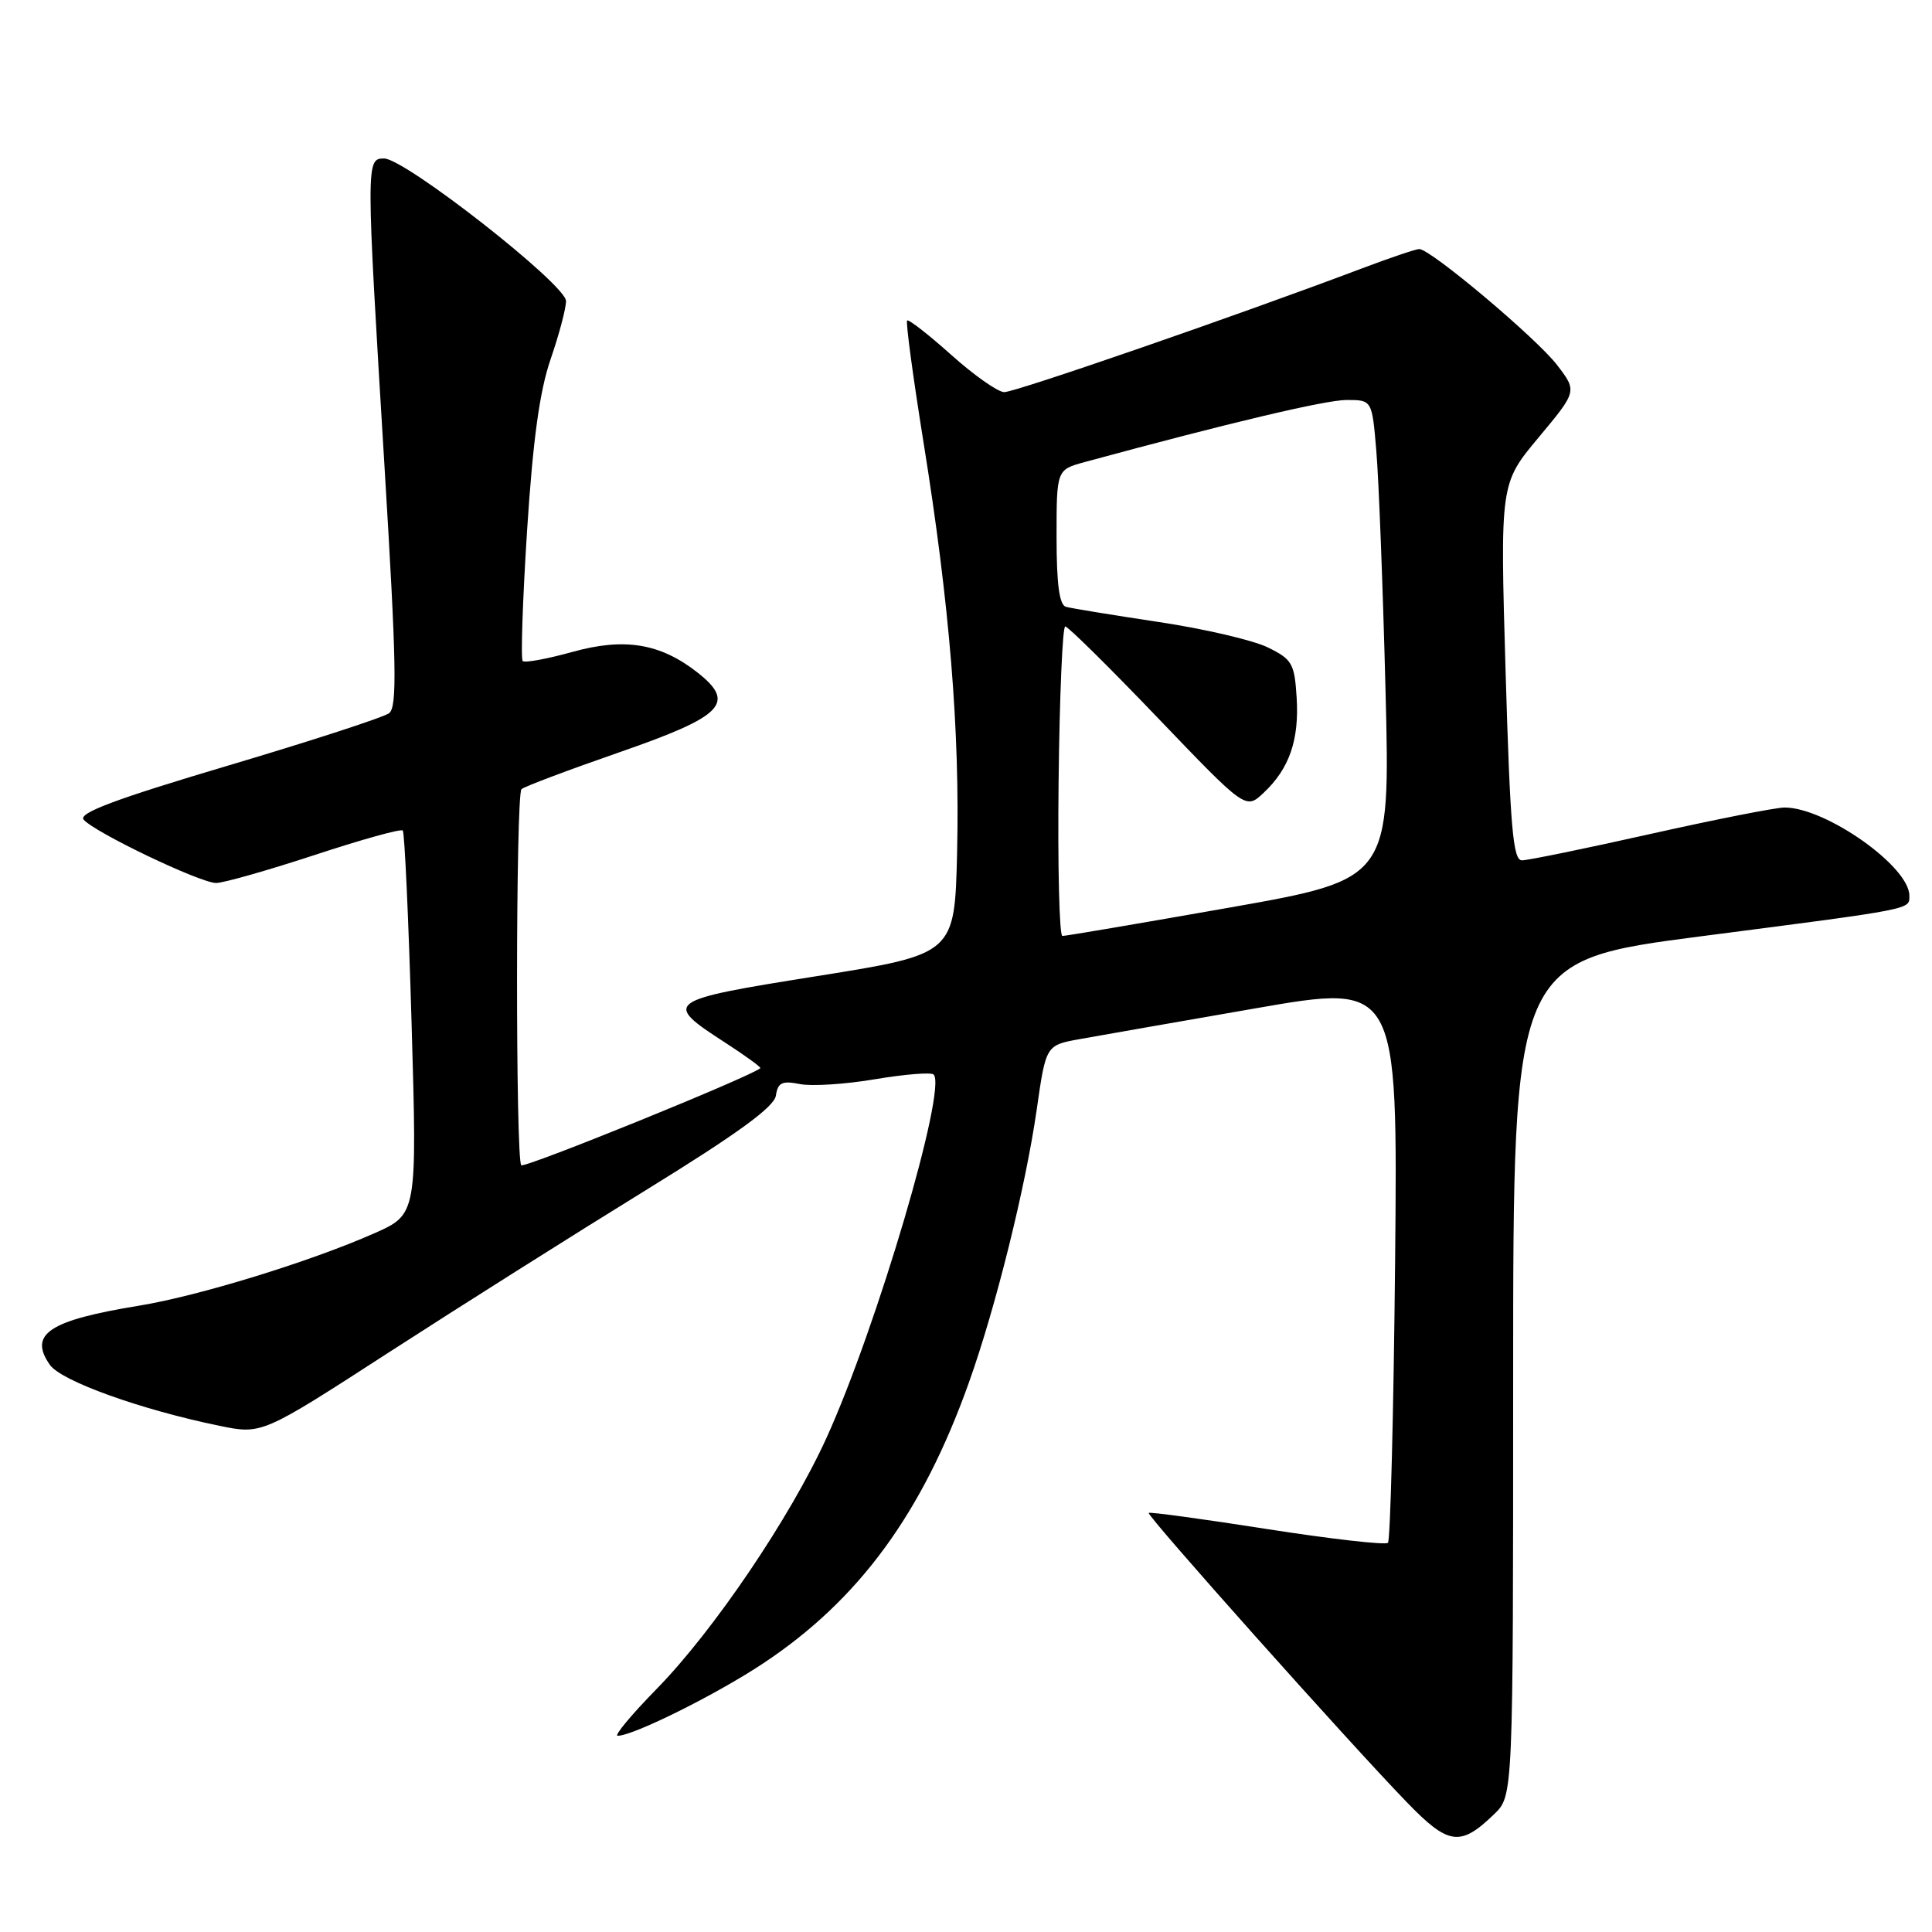 <?xml version="1.0" encoding="UTF-8" standalone="no"?>
<!DOCTYPE svg PUBLIC "-//W3C//DTD SVG 1.1//EN" "http://www.w3.org/Graphics/SVG/1.1/DTD/svg11.dtd" >
<svg xmlns="http://www.w3.org/2000/svg" xmlns:xlink="http://www.w3.org/1999/xlink" version="1.1" viewBox="0 0 256 256">
 <g >
 <path fill="currentColor"
d=" M 198.00 240.37 C 200.50 237.95 200.50 237.95 200.50 182.62 C 200.50 127.29 200.50 127.29 225.50 124.05 C 253.85 120.38 253.00 120.54 253.00 118.67 C 253.00 114.81 241.93 107.00 236.47 107.00 C 235.29 107.00 227.30 108.58 218.71 110.50 C 210.12 112.43 202.45 114.00 201.66 114.00 C 200.48 114.00 200.11 109.64 199.50 89.04 C 198.77 64.07 198.77 64.07 203.88 57.96 C 208.98 51.84 208.98 51.84 206.34 48.39 C 203.66 44.87 189.56 33.00 188.06 33.00 C 187.61 33.00 184.15 34.17 180.37 35.60 C 163.99 41.79 134.47 52.00 133.05 51.96 C 132.20 51.93 129.04 49.71 126.03 47.01 C 123.02 44.32 120.39 42.27 120.20 42.47 C 120.00 42.67 120.98 49.96 122.38 58.67 C 125.83 80.11 127.20 96.87 126.82 112.97 C 126.50 126.43 126.50 126.43 108.32 129.33 C 88.03 132.56 87.76 132.76 96.10 138.16 C 98.80 139.91 100.89 141.43 100.75 141.54 C 99.36 142.71 69.50 154.83 69.07 154.40 C 68.31 153.64 68.33 105.33 69.10 104.57 C 69.43 104.24 75.28 102.04 82.10 99.67 C 95.87 94.89 97.56 93.16 92.42 89.11 C 87.50 85.25 82.76 84.46 75.86 86.38 C 72.50 87.31 69.53 87.86 69.26 87.59 C 68.99 87.32 69.25 79.54 69.84 70.30 C 70.62 58.26 71.50 51.83 72.96 47.59 C 74.08 44.34 75.00 40.88 75.00 39.89 C 75.00 37.71 53.67 21.00 50.89 21.00 C 48.49 21.00 48.49 21.39 50.96 62.00 C 52.54 87.99 52.64 93.68 51.56 94.50 C 50.83 95.05 41.21 98.18 30.17 101.46 C 15.36 105.86 10.36 107.73 11.08 108.60 C 12.47 110.27 26.53 117.00 28.64 117.00 C 29.61 117.00 35.48 115.33 41.67 113.30 C 47.86 111.26 53.12 109.79 53.37 110.05 C 53.61 110.30 54.14 121.84 54.54 135.70 C 55.27 160.91 55.27 160.91 49.57 163.43 C 41.12 167.17 26.29 171.73 18.42 173.01 C 6.48 174.96 3.75 176.77 6.61 180.85 C 8.11 183.00 18.66 186.79 29.10 188.93 C 34.71 190.08 34.71 190.08 51.60 179.15 C 60.90 173.14 76.15 163.51 85.50 157.75 C 97.71 150.23 102.59 146.68 102.81 145.17 C 103.07 143.44 103.63 143.18 105.97 143.64 C 107.53 143.96 112.03 143.67 115.97 143.00 C 119.91 142.34 123.39 142.06 123.71 142.38 C 125.53 144.19 116.15 175.97 109.50 190.56 C 104.71 201.08 94.57 216.06 87.05 223.75 C 83.68 227.19 81.34 230.00 81.84 230.00 C 83.92 230.00 94.95 224.51 101.15 220.39 C 113.82 211.98 122.20 200.54 128.38 183.21 C 131.93 173.27 135.89 157.32 137.37 147.03 C 138.59 138.50 138.59 138.50 143.05 137.69 C 145.50 137.25 155.99 135.41 166.36 133.61 C 185.21 130.33 185.21 130.33 184.86 167.08 C 184.66 187.30 184.23 204.10 183.91 204.43 C 183.58 204.75 176.38 203.93 167.91 202.61 C 159.43 201.28 152.37 200.32 152.21 200.47 C 151.89 200.78 178.57 230.70 186.36 238.75 C 191.94 244.53 193.49 244.74 198.00 240.37 Z  M 140.27 103.51 C 140.40 92.24 140.79 83.01 141.15 83.01 C 141.51 83.00 147.03 88.46 153.43 95.14 C 165.07 107.29 165.07 107.29 167.45 105.04 C 170.85 101.85 172.17 98.03 171.81 92.40 C 171.53 87.91 171.21 87.36 167.98 85.78 C 166.04 84.83 159.52 83.31 153.48 82.41 C 147.44 81.50 141.94 80.60 141.25 80.41 C 140.37 80.17 140.00 77.43 140.00 71.15 C 140.00 62.24 140.00 62.24 143.75 61.22 C 162.85 56.03 175.64 53.00 178.44 53.00 C 181.80 53.00 181.80 53.00 182.37 59.75 C 182.69 63.46 183.24 77.75 183.59 91.50 C 184.22 116.50 184.22 116.50 162.86 120.27 C 151.11 122.34 141.17 124.03 140.77 124.02 C 140.37 124.01 140.14 114.78 140.27 103.51 Z "/>
</g>
</svg>